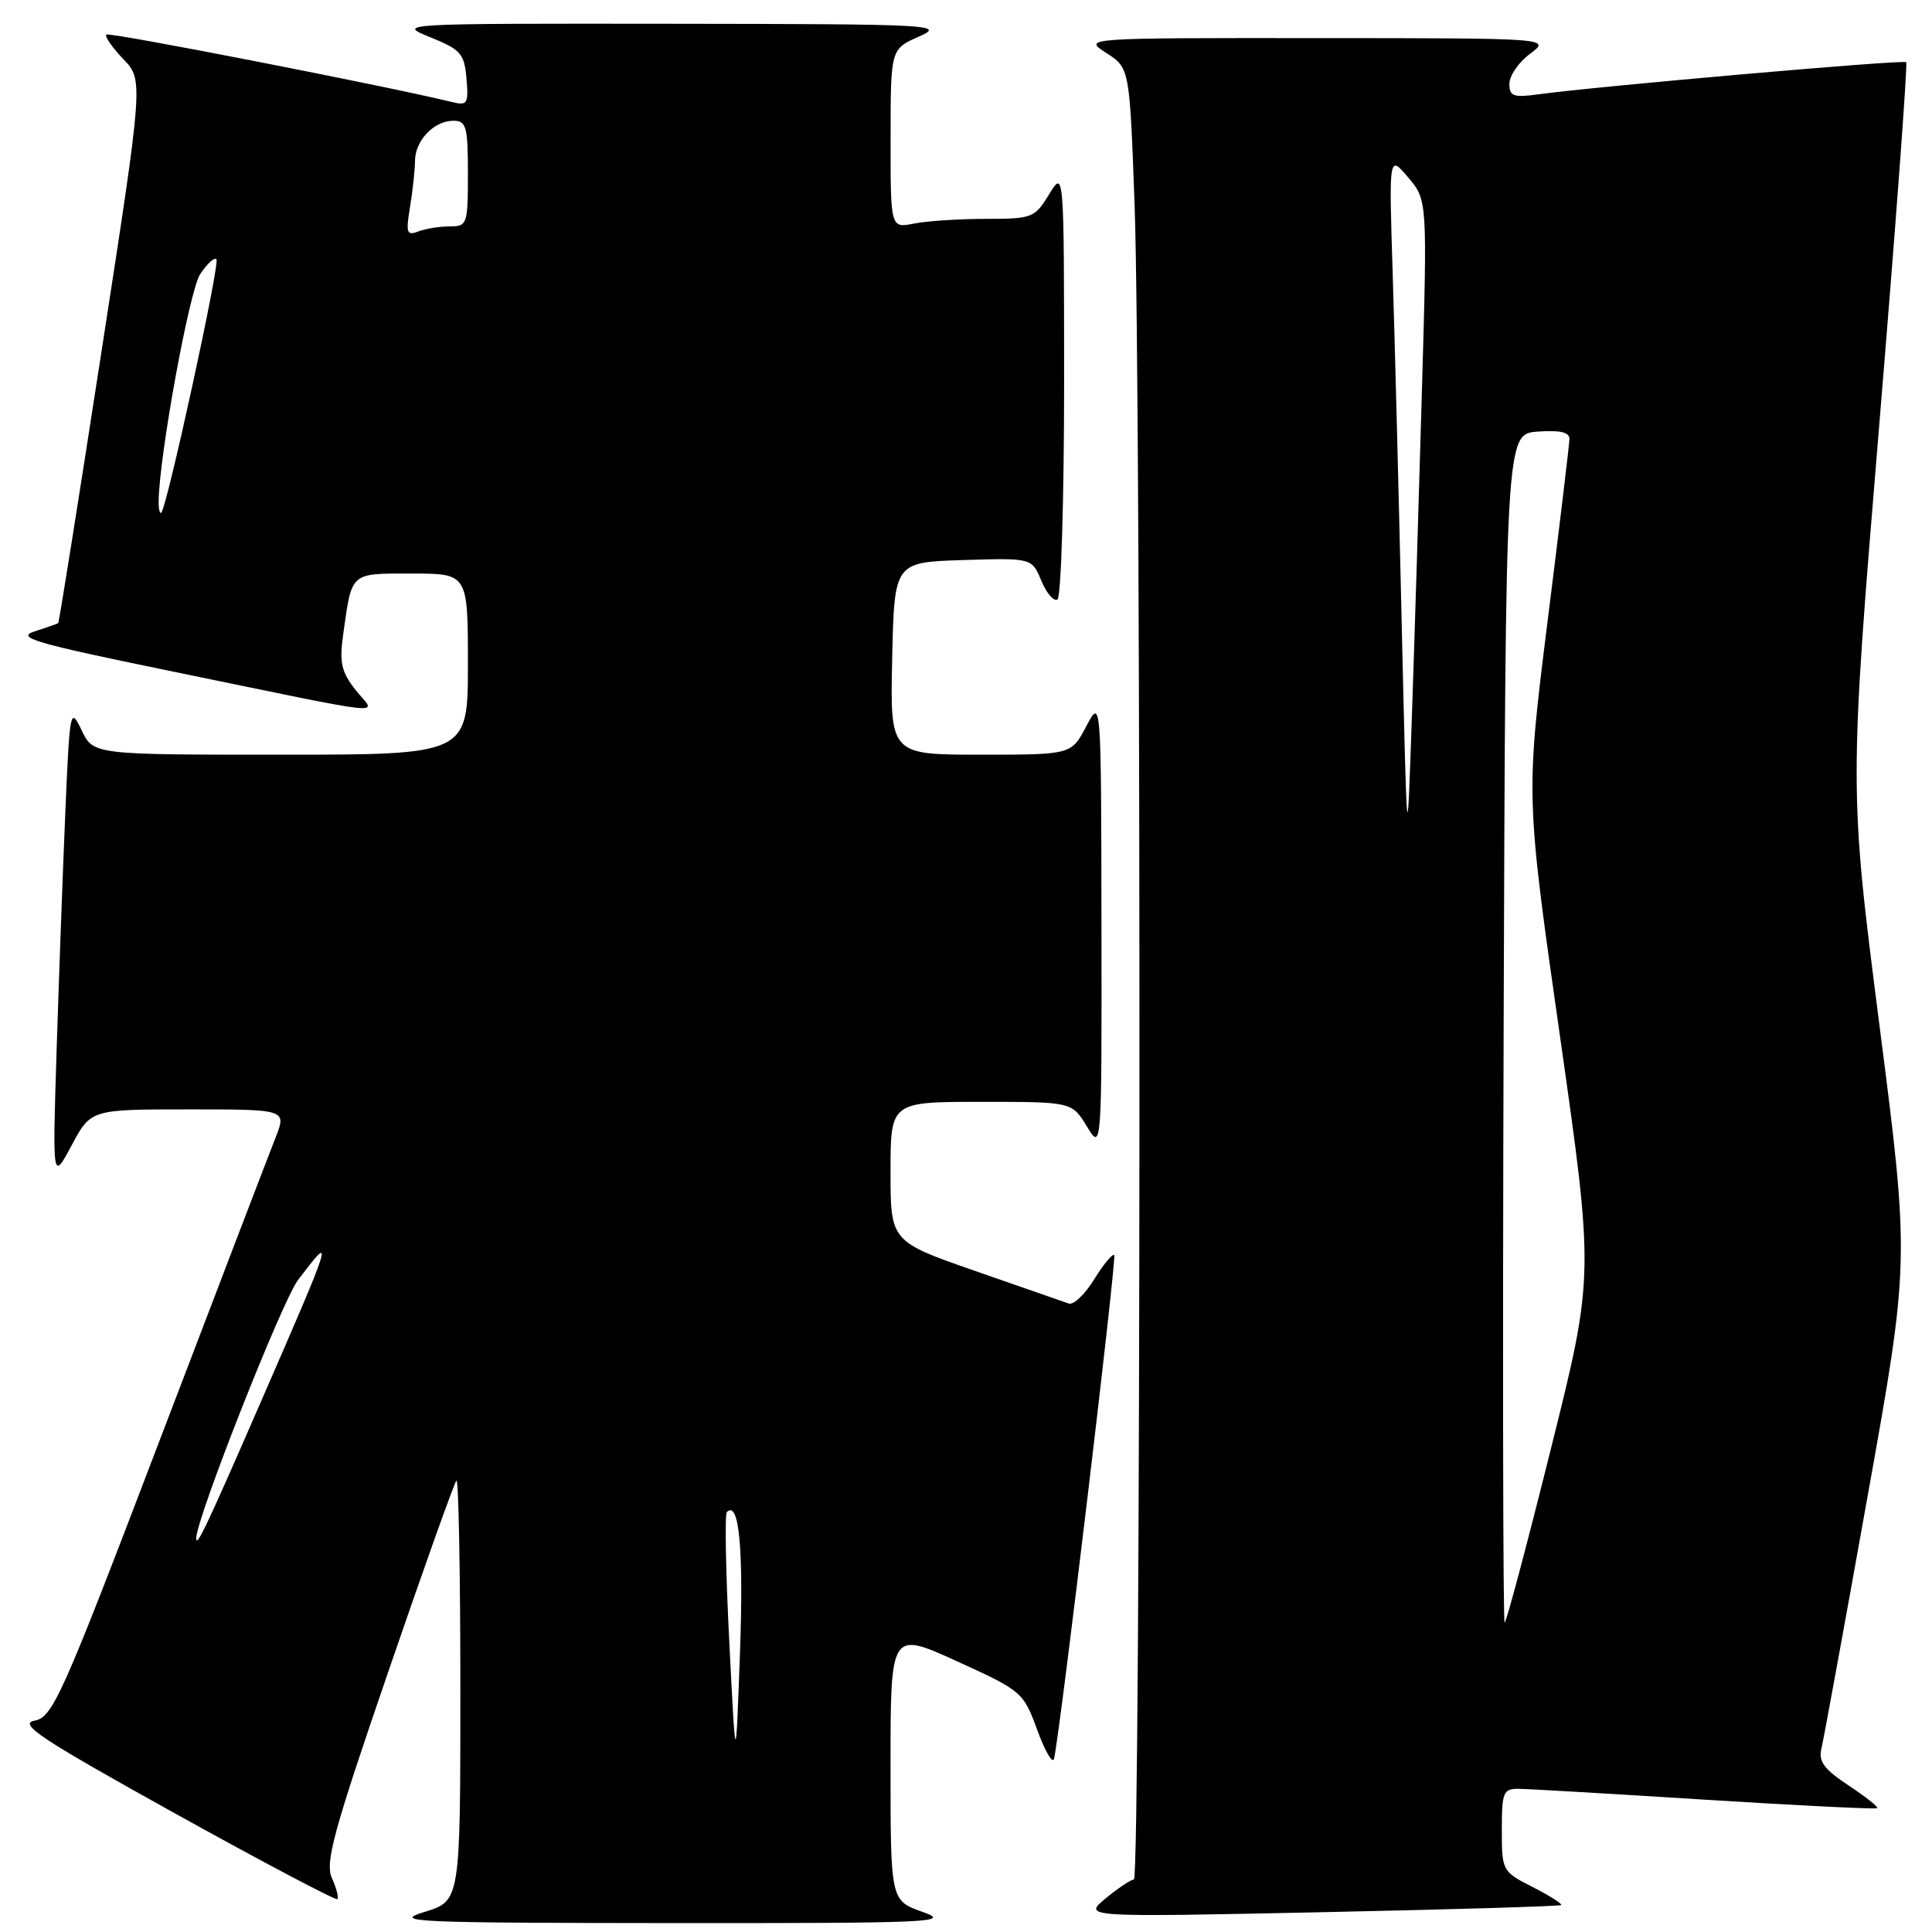 <?xml version="1.0" encoding="UTF-8" standalone="no"?>
<!DOCTYPE svg PUBLIC "-//W3C//DTD SVG 1.1//EN" "http://www.w3.org/Graphics/SVG/1.1/DTD/svg11.dtd" >
<svg xmlns="http://www.w3.org/2000/svg" xmlns:xlink="http://www.w3.org/1999/xlink" version="1.1" viewBox="0 0 256 256">
 <g >
 <path fill="currentColor"
d=" M 122.25 253.34 C 118.00 251.83 118.00 251.83 118.00 233.97 C 118.00 216.12 118.00 216.12 126.79 220.12 C 135.44 224.06 135.60 224.20 137.47 229.31 C 138.52 232.16 139.51 233.82 139.68 233.00 C 140.62 228.35 147.99 166.66 147.64 166.31 C 147.42 166.08 146.22 167.52 144.99 169.51 C 143.77 171.50 142.25 172.94 141.63 172.73 C 141.01 172.51 135.44 170.57 129.25 168.42 C 118.00 164.50 118.00 164.50 118.00 155.25 C 118.00 146.00 118.00 146.00 130.01 146.00 C 142.03 146.00 142.03 146.00 144.01 149.25 C 145.99 152.50 145.99 152.50 145.95 122.50 C 145.91 92.50 145.91 92.50 143.93 96.25 C 141.95 100.00 141.95 100.00 129.95 100.00 C 117.94 100.00 117.94 100.00 118.22 87.25 C 118.50 74.50 118.50 74.50 127.61 74.21 C 136.73 73.93 136.73 73.93 137.98 76.95 C 138.67 78.61 139.63 79.73 140.12 79.43 C 140.60 79.13 141.00 66.20 141.00 50.69 C 140.99 22.50 140.99 22.50 139.01 25.75 C 137.11 28.87 136.78 29.00 130.64 29.00 C 127.13 29.00 122.84 29.28 121.12 29.62 C 118.00 30.25 118.00 30.25 118.01 18.38 C 118.01 6.50 118.01 6.50 121.76 4.85 C 125.33 3.27 123.82 3.19 89.00 3.15 C 52.76 3.11 52.53 3.12 57.00 4.93 C 61.06 6.57 61.53 7.11 61.81 10.41 C 62.10 13.79 61.95 14.03 59.81 13.50 C 51.01 11.36 14.45 4.22 14.09 4.58 C 13.85 4.82 14.85 6.28 16.33 7.82 C 19.01 10.61 19.01 10.61 13.46 46.51 C 10.41 66.26 7.83 82.48 7.71 82.57 C 7.59 82.66 6.18 83.15 4.57 83.67 C 2.07 84.48 4.60 85.22 22.07 88.81 C 53.03 95.17 49.80 94.83 47.12 91.43 C 45.22 89.01 44.95 87.79 45.48 84.02 C 46.65 75.72 46.32 76.00 54.57 76.00 C 62.00 76.00 62.00 76.00 62.00 88.00 C 62.00 100.00 62.00 100.00 37.18 100.00 C 12.36 100.00 12.36 100.00 10.81 96.75 C 9.30 93.60 9.24 93.96 8.64 108.00 C 8.30 115.97 7.79 130.15 7.49 139.50 C 6.96 156.50 6.96 156.50 9.50 151.75 C 12.04 147.00 12.04 147.00 25.01 147.00 C 37.98 147.00 37.98 147.00 36.51 150.75 C 35.69 152.81 28.76 170.93 21.10 191.00 C 8.16 224.92 6.99 227.54 4.57 228.00 C 2.39 228.42 5.44 230.43 23.14 240.26 C 34.79 246.72 44.49 251.85 44.70 251.64 C 44.90 251.43 44.58 250.18 43.98 248.86 C 43.05 246.82 44.18 242.68 51.42 221.59 C 56.11 207.91 60.19 196.48 60.48 196.19 C 60.76 195.90 61.00 208.32 61.00 223.78 C 61.00 251.88 61.00 251.88 56.25 253.34 C 51.90 254.67 54.66 254.79 89.00 254.82 C 123.58 254.84 126.17 254.72 122.25 253.34 Z  M 206.85 252.43 C 207.04 252.27 205.35 251.20 203.10 250.05 C 199.05 247.99 199.00 247.89 199.00 242.48 C 199.00 237.46 199.19 237.00 201.25 237.03 C 202.49 237.04 213.61 237.69 225.97 238.47 C 238.33 239.25 248.58 239.75 248.74 239.59 C 248.91 239.43 247.19 238.07 244.93 236.57 C 241.69 234.43 240.93 233.39 241.35 231.68 C 241.64 230.48 244.39 215.46 247.46 198.30 C 253.05 167.11 253.05 167.11 249.03 135.80 C 245.02 104.50 245.02 104.50 248.99 56.56 C 251.17 30.19 252.79 8.45 252.58 8.24 C 252.22 7.88 211.65 11.43 203.75 12.51 C 200.54 12.95 200.00 12.75 200.00 11.10 C 200.00 10.03 201.24 8.24 202.75 7.12 C 205.50 5.06 205.50 5.06 174.50 5.05 C 143.50 5.03 143.50 5.03 146.59 7.02 C 149.68 9.00 149.68 9.00 150.34 27.16 C 151.25 52.34 151.17 248.99 150.25 249.04 C 149.84 249.06 148.15 250.19 146.50 251.55 C 143.50 254.04 143.50 254.04 175.00 253.38 C 192.32 253.02 206.66 252.59 206.85 252.43 Z  M 96.64 217.69 C 96.17 208.45 96.02 200.65 96.31 200.36 C 97.94 198.73 98.55 205.28 98.05 219.00 C 97.49 234.50 97.49 234.50 96.64 217.69 Z  M 26.00 203.82 C 26.00 201.24 37.39 172.35 39.50 169.59 C 44.36 163.21 44.31 163.39 34.02 187.00 C 27.32 202.37 26.00 205.14 26.00 203.82 Z  M 21.02 66.42 C 21.09 60.43 25.09 38.51 26.51 36.35 C 27.42 34.96 28.39 34.06 28.68 34.35 C 29.18 34.84 22.17 67.04 21.38 67.92 C 21.17 68.15 21.01 67.47 21.02 66.42 Z  M 54.33 27.42 C 54.69 25.26 54.98 22.52 54.99 21.32 C 55.00 18.62 57.51 16.00 60.07 16.00 C 61.79 16.00 62.00 16.75 62.00 23.00 C 62.00 29.74 61.91 30.00 59.58 30.00 C 58.25 30.00 56.38 30.30 55.42 30.67 C 53.89 31.26 53.76 30.86 54.33 27.42 Z  M 199.24 136.25 C 199.50 57.50 199.50 57.50 203.75 57.19 C 206.75 56.98 207.99 57.27 207.96 58.19 C 207.94 58.91 206.63 69.85 205.04 82.50 C 202.17 105.50 202.17 105.50 206.70 137.27 C 211.23 169.04 211.23 169.04 205.49 192.02 C 202.34 204.66 199.59 215.00 199.37 215.00 C 199.16 215.00 199.10 179.56 199.24 136.25 Z  M 185.73 82.50 C 185.34 65.45 184.80 44.53 184.53 36.00 C 184.04 20.50 184.04 20.50 186.58 23.50 C 189.13 26.50 189.13 26.50 188.42 51.50 C 188.03 65.25 187.43 84.83 187.08 95.00 C 186.45 113.50 186.45 113.50 185.73 82.50 Z "/>
</g>
</svg>